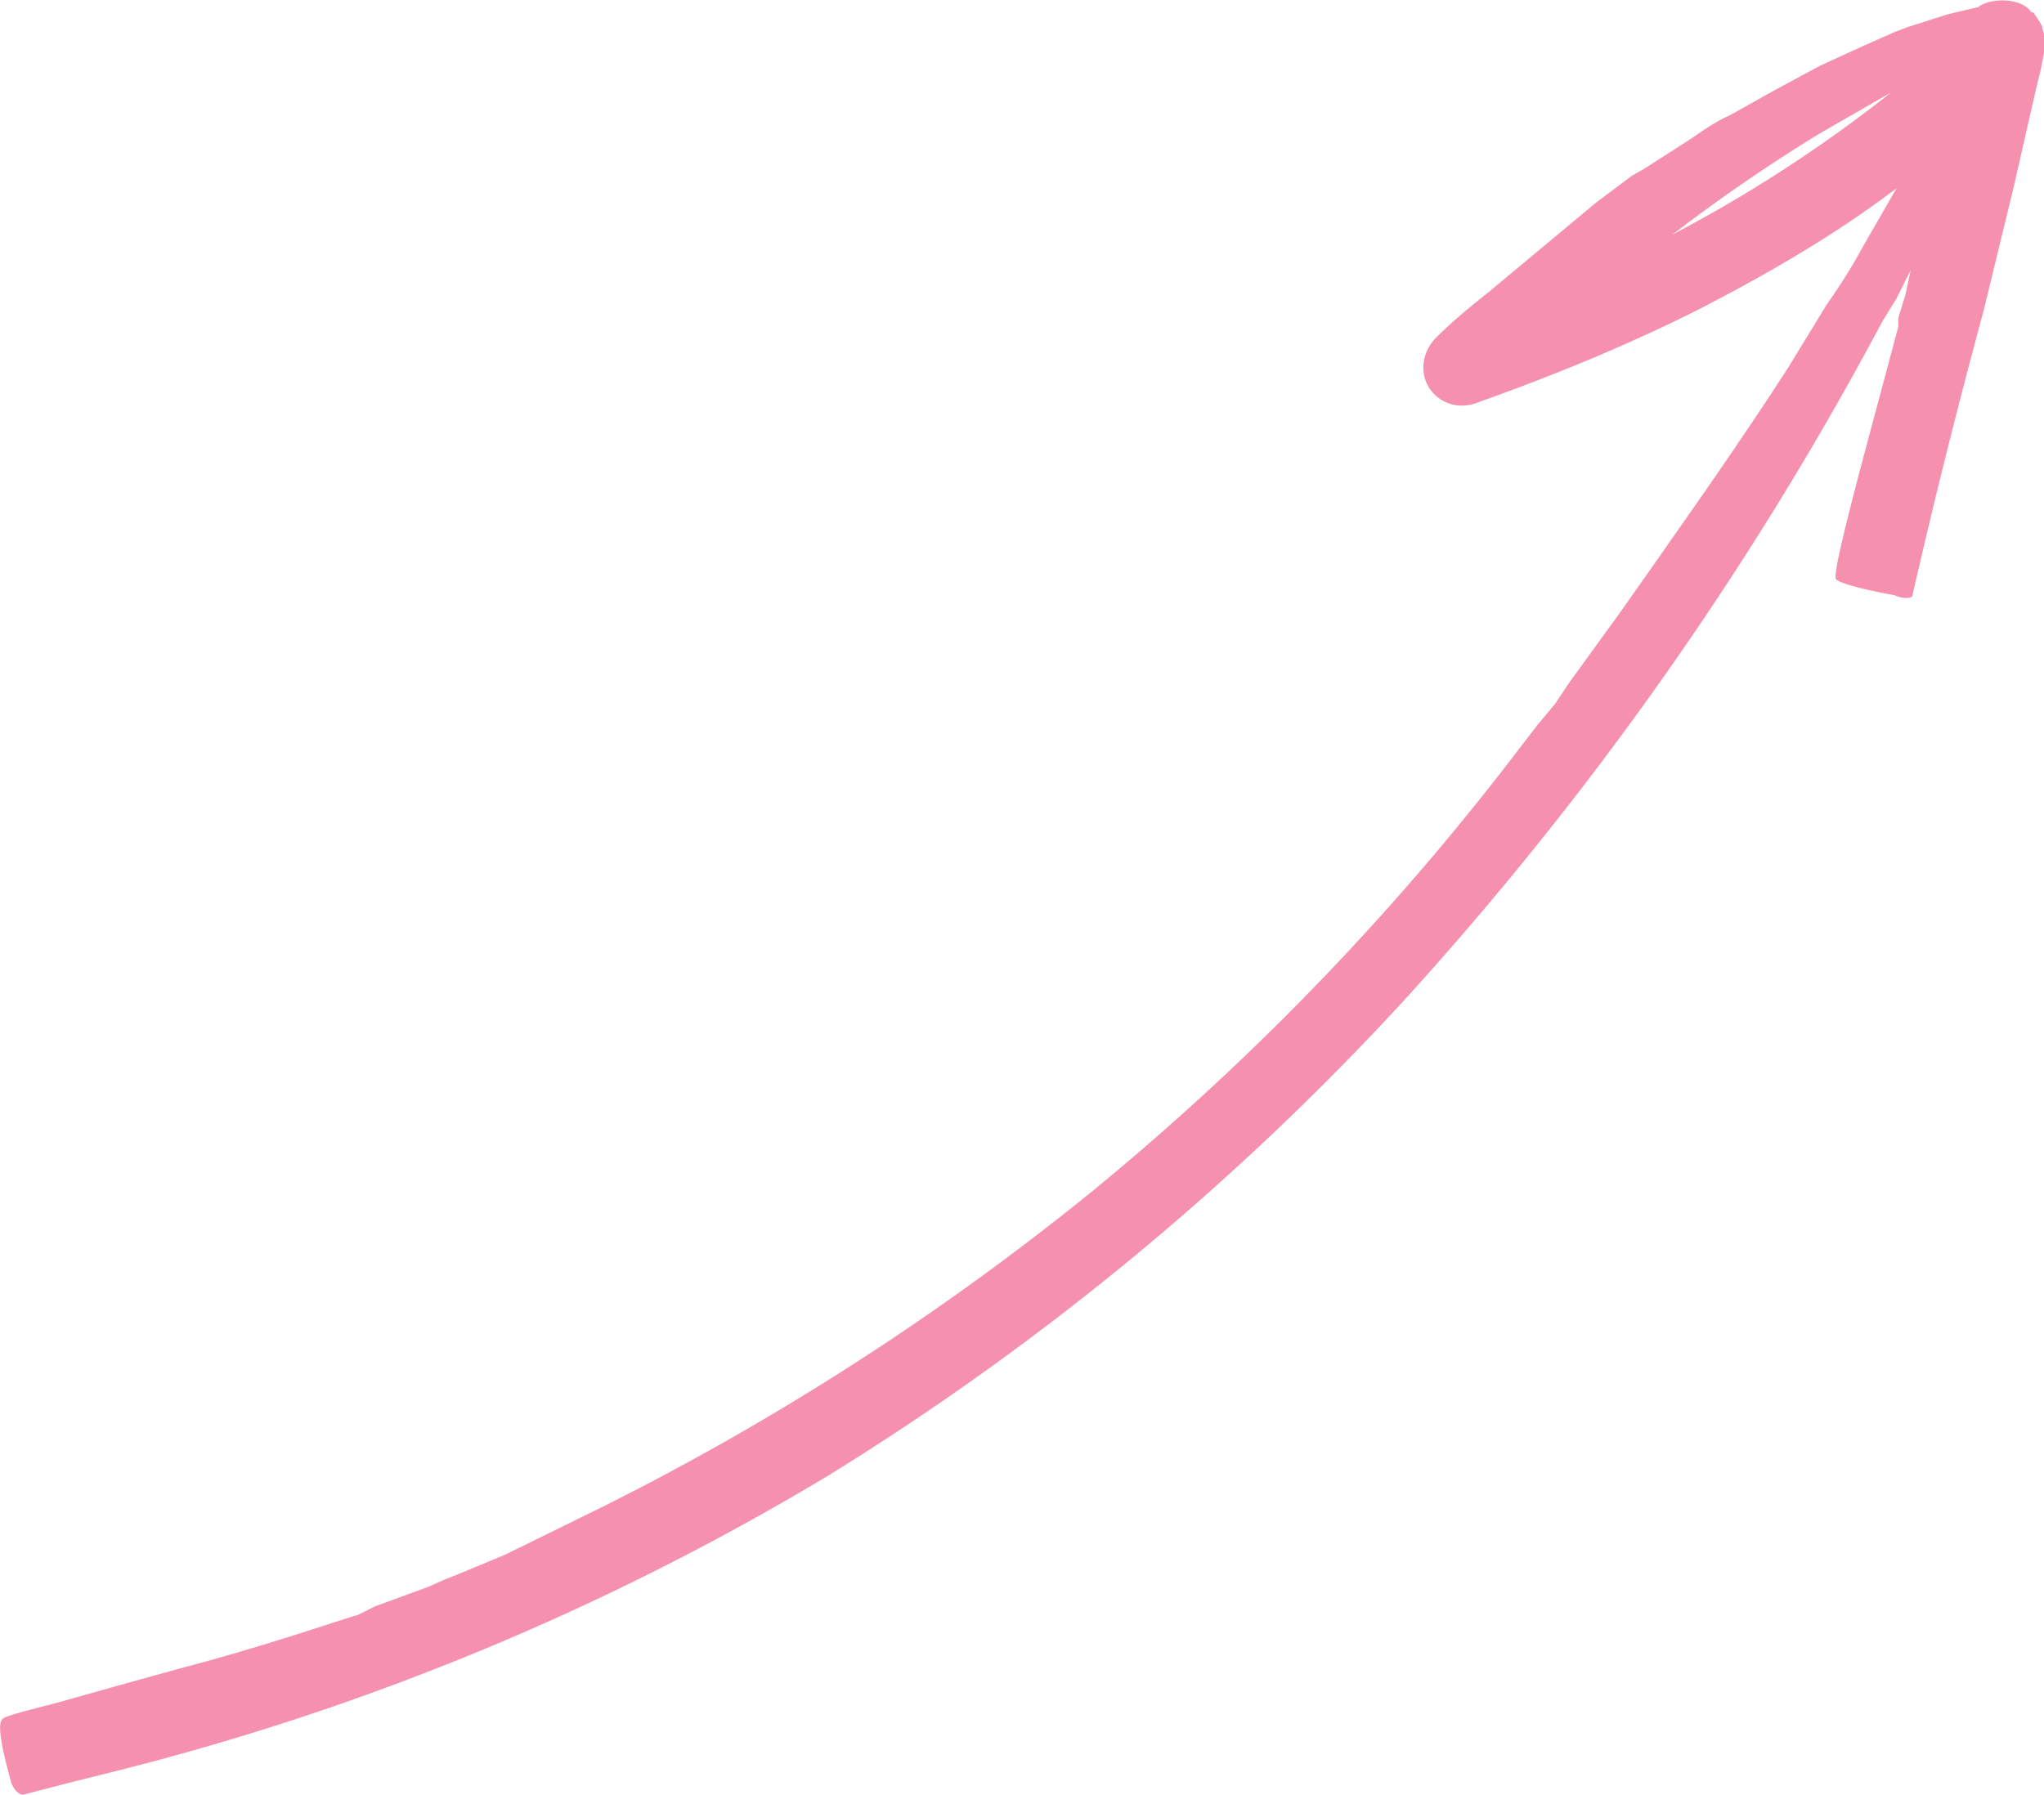 <svg xmlns="http://www.w3.org/2000/svg" width="115" height="101" fill="none" viewBox="0 0 115 101">
    <path fill="#F591AF"
          d="M114.4.7c.7 1 .4.7.6 1.2V3l-.2 1-.2.8-1.3 5.7-1.7 7a403 403 0 0 0-4 16c0 .2-.6.2-1 0-1.1-.2-3-.6-3.3-.9-.2-.2.7-3.7 1.6-7.1l1.9-7.1v-.5l.4-1.3.3-1.4-.1.2-.7 1.4-.8 1.3a188 188 0 0 1-27 38.3 153.4 153.4 0 0 1-32.4 26.7A147.6 147.6 0 0 1 6.4 99.7l-2.4.6-2.7.7c-.3 0-.6-.4-.7-.8-.3-1.1-.8-3-.5-3.4 0-.2 1.3-.5 3.2-1l3.2-.9 3.6-1c5-1.3 9.8-3 10-3l1-.5 3-1.1.9-.4 1-.4 2.4-1 5.5-2.7A150.4 150.4 0 0 0 61.5 67a148 148 0 0 0 23-23.6l2-2.6 1-1.2.8-1.2 2.9-4 2.6-3.7c.4-.6 3.7-5.2 6.8-10l2.2-3.6a31.2 31.2 0 0 0 2-3.2l1.9-3.3c-3.7 2.8-7.6 5-11.3 6.9-5 2.5-9.6 4.2-12.4 5.2-1.2.4-2.4-.2-2.8-1.3-.3-.9 0-1.8.6-2.4 1-1 2-1.8 3-2.6l2.4-2 3.6-3 2-1.5.7-.4L95 7.9c.6-.4 1.4-1 2.3-1.4l2.5-1.4 2.6-1.4 1.3-.6 1.1-.5 1.8-.8.8-.3 2.2-.7 1.7-.4c.6-.5 2.4-.6 3 .3Zm-12 6.8a94.9 94.9 0 0 0-8.3 5.7l1.3-.7a78.6 78.6 0 0 0 11-7.3l-4 2.3Z"/>
</svg>
